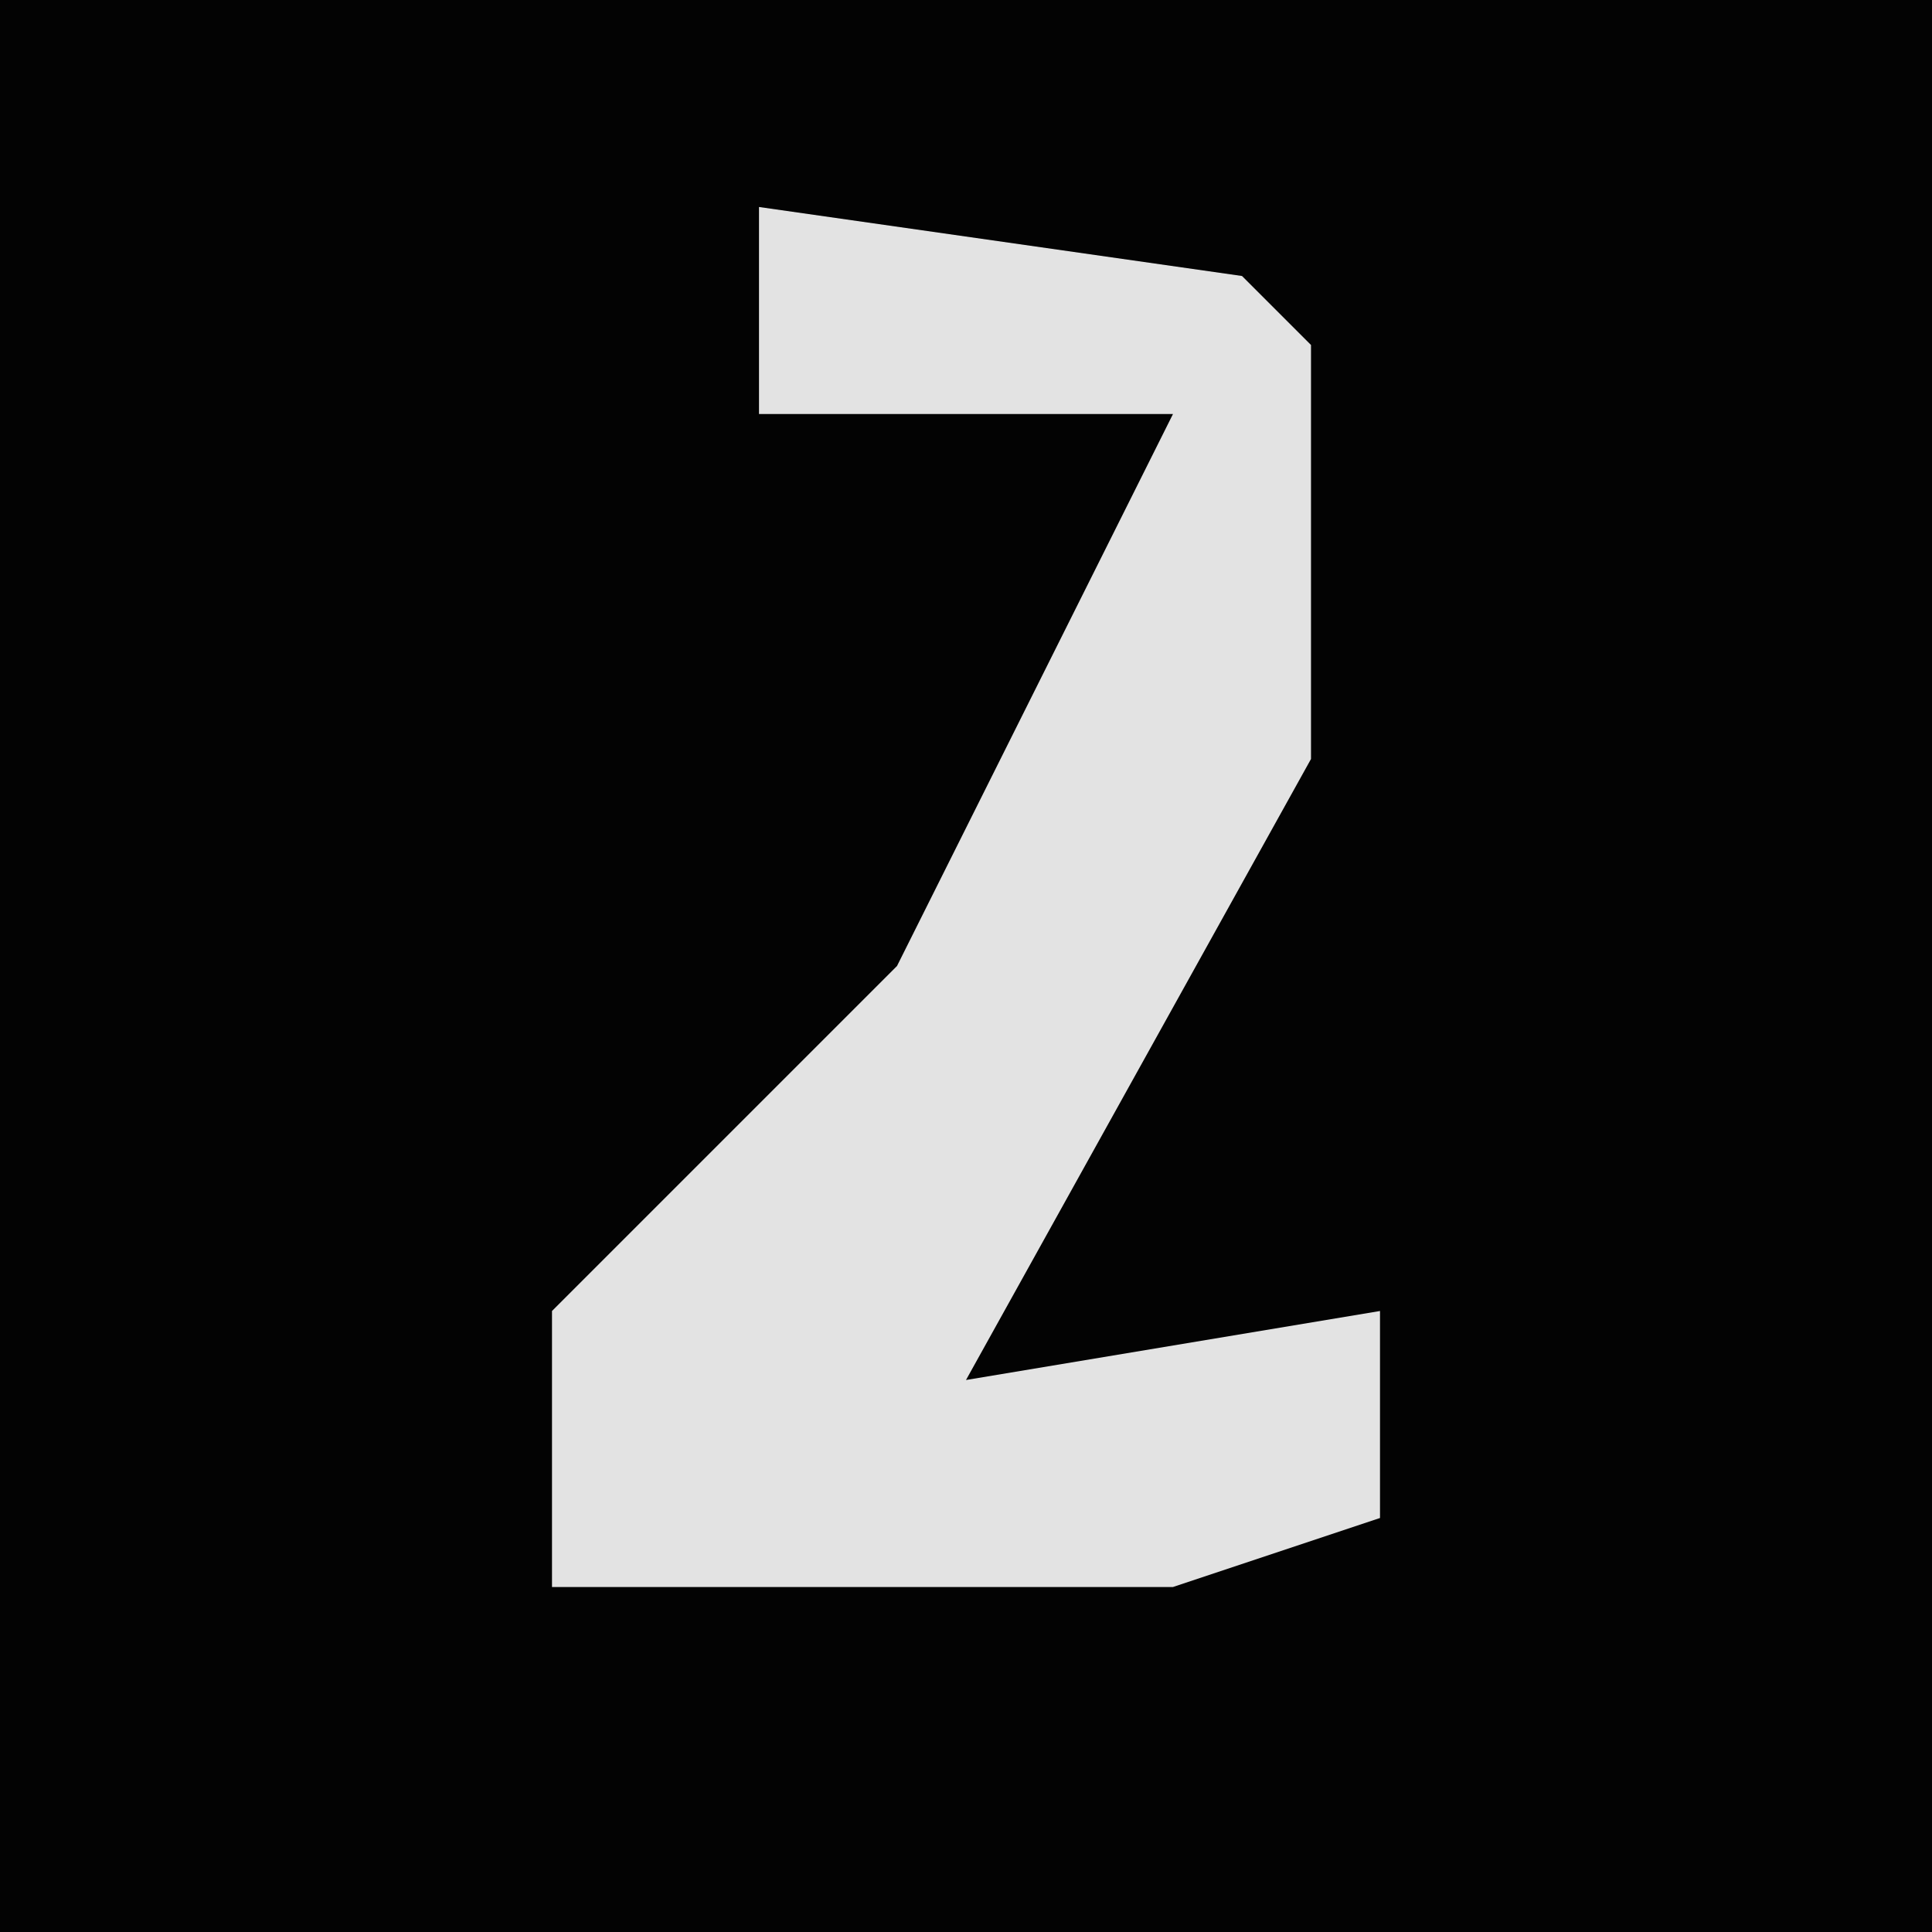 <?xml version="1.0" encoding="UTF-8"?>
<svg version="1.1" xmlns="http://www.w3.org/2000/svg" width="28" height="28">
<path d="M0,0 L28,0 L28,28 L0,28 Z " fill="#030303" transform="translate(0,0)"/>
<path d="M0,0 L7,1 L8,2 L8,8 L3,17 L9,16 L9,19 L6,20 L-3,20 L-3,16 L2,11 L6,3 L0,3 Z " fill="#E3E3E3" transform="translate(11,3)"/>
</svg>
